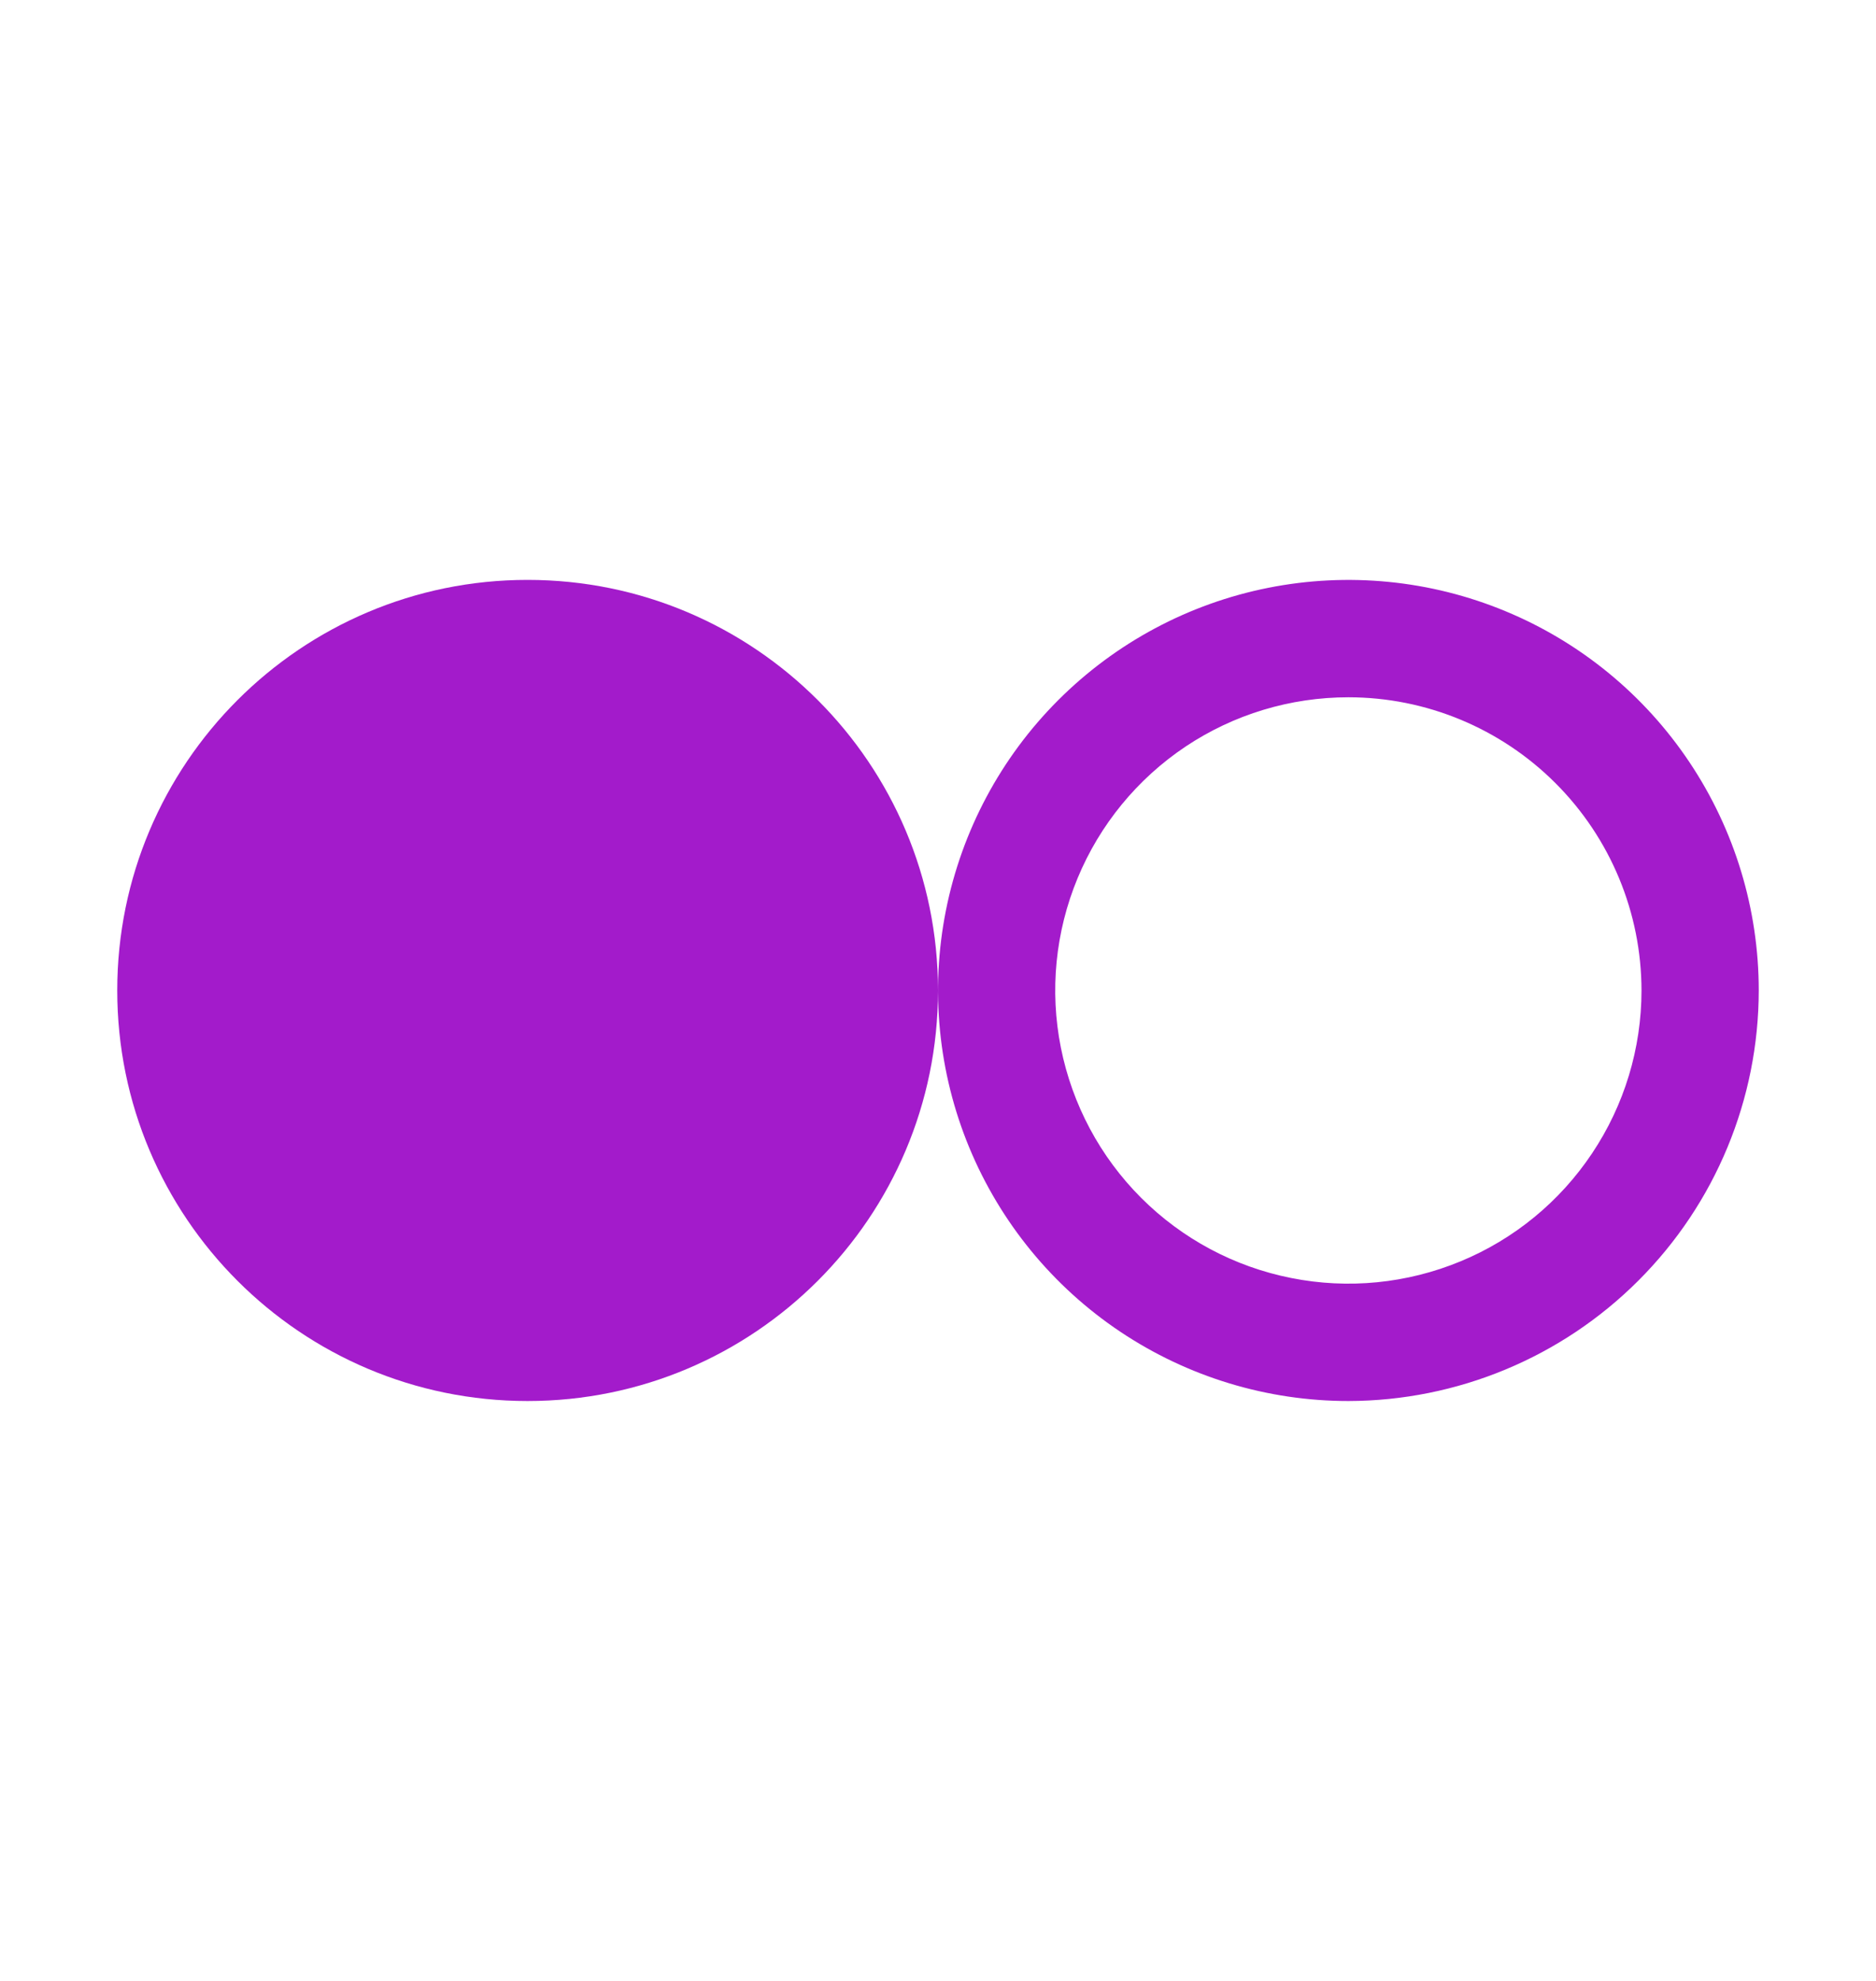 <svg width="18" height="19" viewBox="0 0 18 19" fill="none" xmlns="http://www.w3.org/2000/svg">
<path d="M12.938 13.438C12.159 13.438 11.398 13.207 10.75 12.774C10.102 12.341 9.598 11.726 9.3 11.007C9.002 10.287 8.924 9.496 9.076 8.732C9.228 7.968 9.603 7.266 10.153 6.716C10.704 6.165 11.405 5.79 12.169 5.638C12.933 5.486 13.725 5.564 14.444 5.862C15.164 6.16 15.779 6.665 16.211 7.312C16.644 7.96 16.875 8.721 16.875 9.5C16.874 10.544 16.459 11.545 15.72 12.283C14.982 13.021 13.981 13.436 12.938 13.438ZM12.938 6.688C12.381 6.688 11.838 6.852 11.375 7.161C10.912 7.471 10.552 7.91 10.339 8.424C10.126 8.938 10.07 9.503 10.179 10.049C10.288 10.594 10.555 11.095 10.949 11.489C11.342 11.882 11.843 12.15 12.389 12.258C12.934 12.367 13.5 12.311 14.014 12.098C14.528 11.886 14.967 11.525 15.276 11.062C15.585 10.6 15.75 10.056 15.75 9.5C15.749 8.754 15.453 8.04 14.925 7.512C14.398 6.985 13.683 6.688 12.938 6.688Z" fill="#A31BCB"/>
<path d="M5.062 13.438C7.237 13.438 9 11.675 9 9.5C9 7.325 7.237 5.562 5.062 5.562C2.888 5.562 1.125 7.325 1.125 9.5C1.125 11.675 2.888 13.438 5.062 13.438Z" fill="#A31BCB"/>
</svg>
